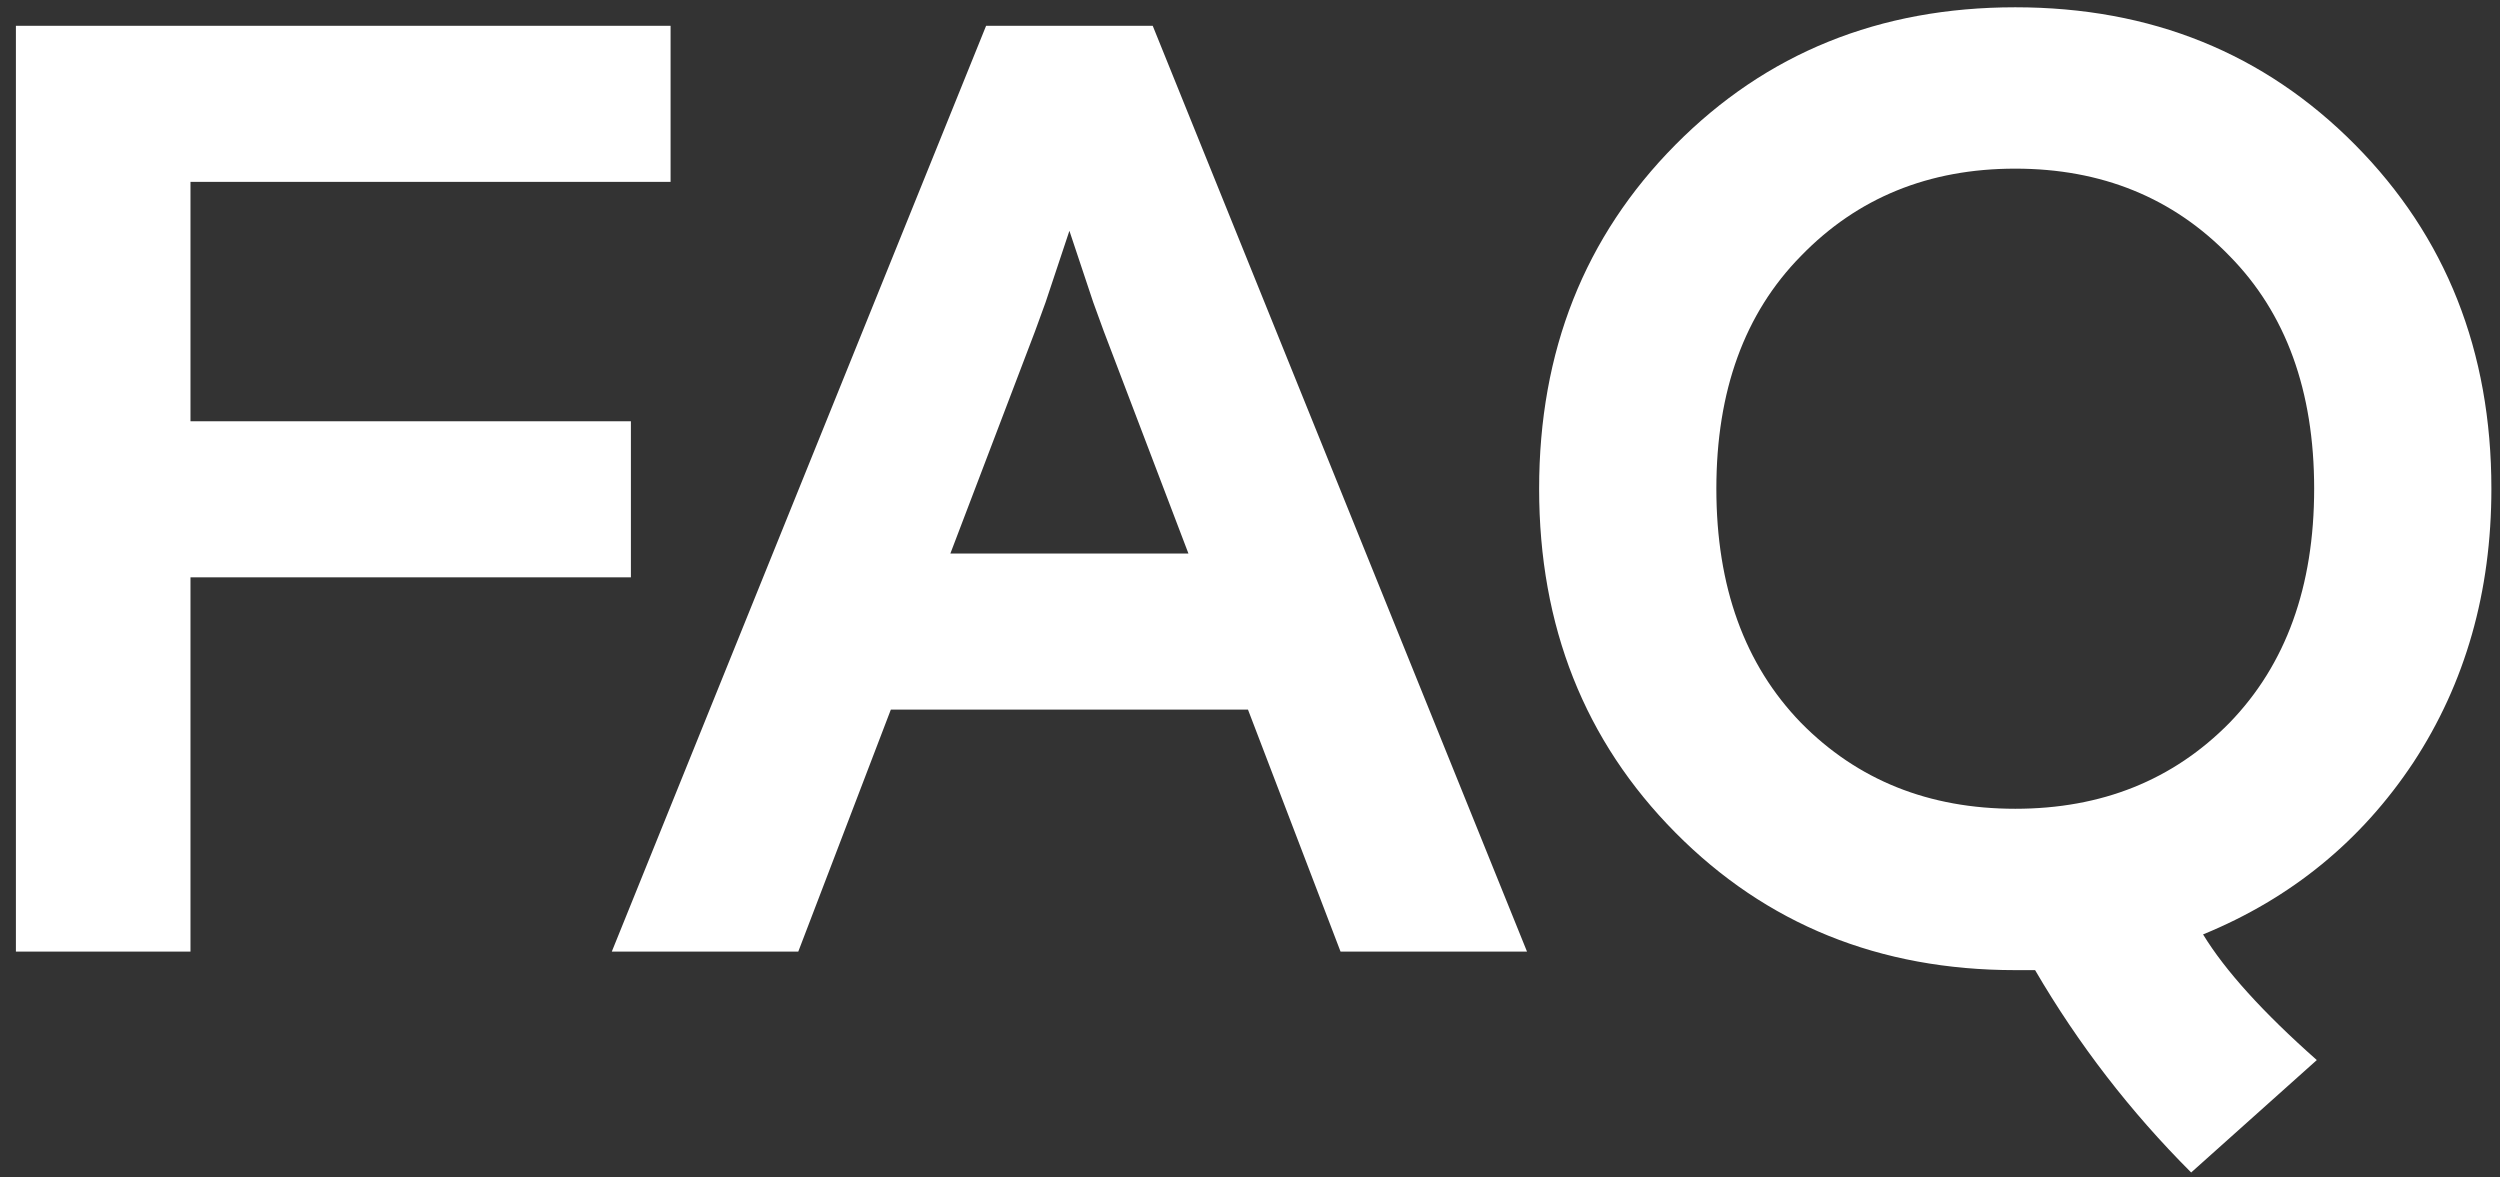 <svg width="155" height="73" viewBox="0 0 155 73" fill="none" xmlns="http://www.w3.org/2000/svg">
<rect x="0" y="0" width="155" height="73" fill="#333333" stroke="none"/>
<path d="M0.986 59V1.6H41.576V11.276H11.81V26.118H39.116V35.794H11.81V59H0.986ZM37.931 59L61.138 1.6H71.469L94.675 59H83.114L77.374 43.994H55.233L49.493 59H37.931ZM64.171 20.542L58.923 34.318H73.683L68.436 20.542L67.779 18.738L66.303 14.31L64.828 18.738L64.171 20.542ZM154.466 30.3C154.466 36.696 152.854 42.354 149.628 47.274C146.403 52.139 142.057 55.693 136.59 57.934C137.957 60.175 140.308 62.772 143.642 65.724L135.852 72.694C132.08 68.922 128.855 64.74 126.176 60.148H124.946C116.528 60.148 109.503 57.305 103.872 51.62C98.242 45.935 95.426 38.828 95.426 30.3C95.426 21.772 98.242 14.665 103.872 8.98C109.503 3.295 116.528 0.452 124.946 0.452C133.365 0.452 140.39 3.295 146.02 8.98C151.651 14.665 154.466 21.772 154.466 30.3ZM111.662 44.814C115.161 48.367 119.589 50.144 124.946 50.144C130.304 50.144 134.732 48.367 138.23 44.814C141.729 41.206 143.478 36.368 143.478 30.3C143.478 24.232 141.729 19.421 138.23 15.868C134.732 12.26 130.304 10.456 124.946 10.456C119.589 10.456 115.161 12.26 111.662 15.868C108.164 19.421 106.414 24.232 106.414 30.3C106.414 36.368 108.164 41.206 111.662 44.814Z" fill="white"/>
</svg>
